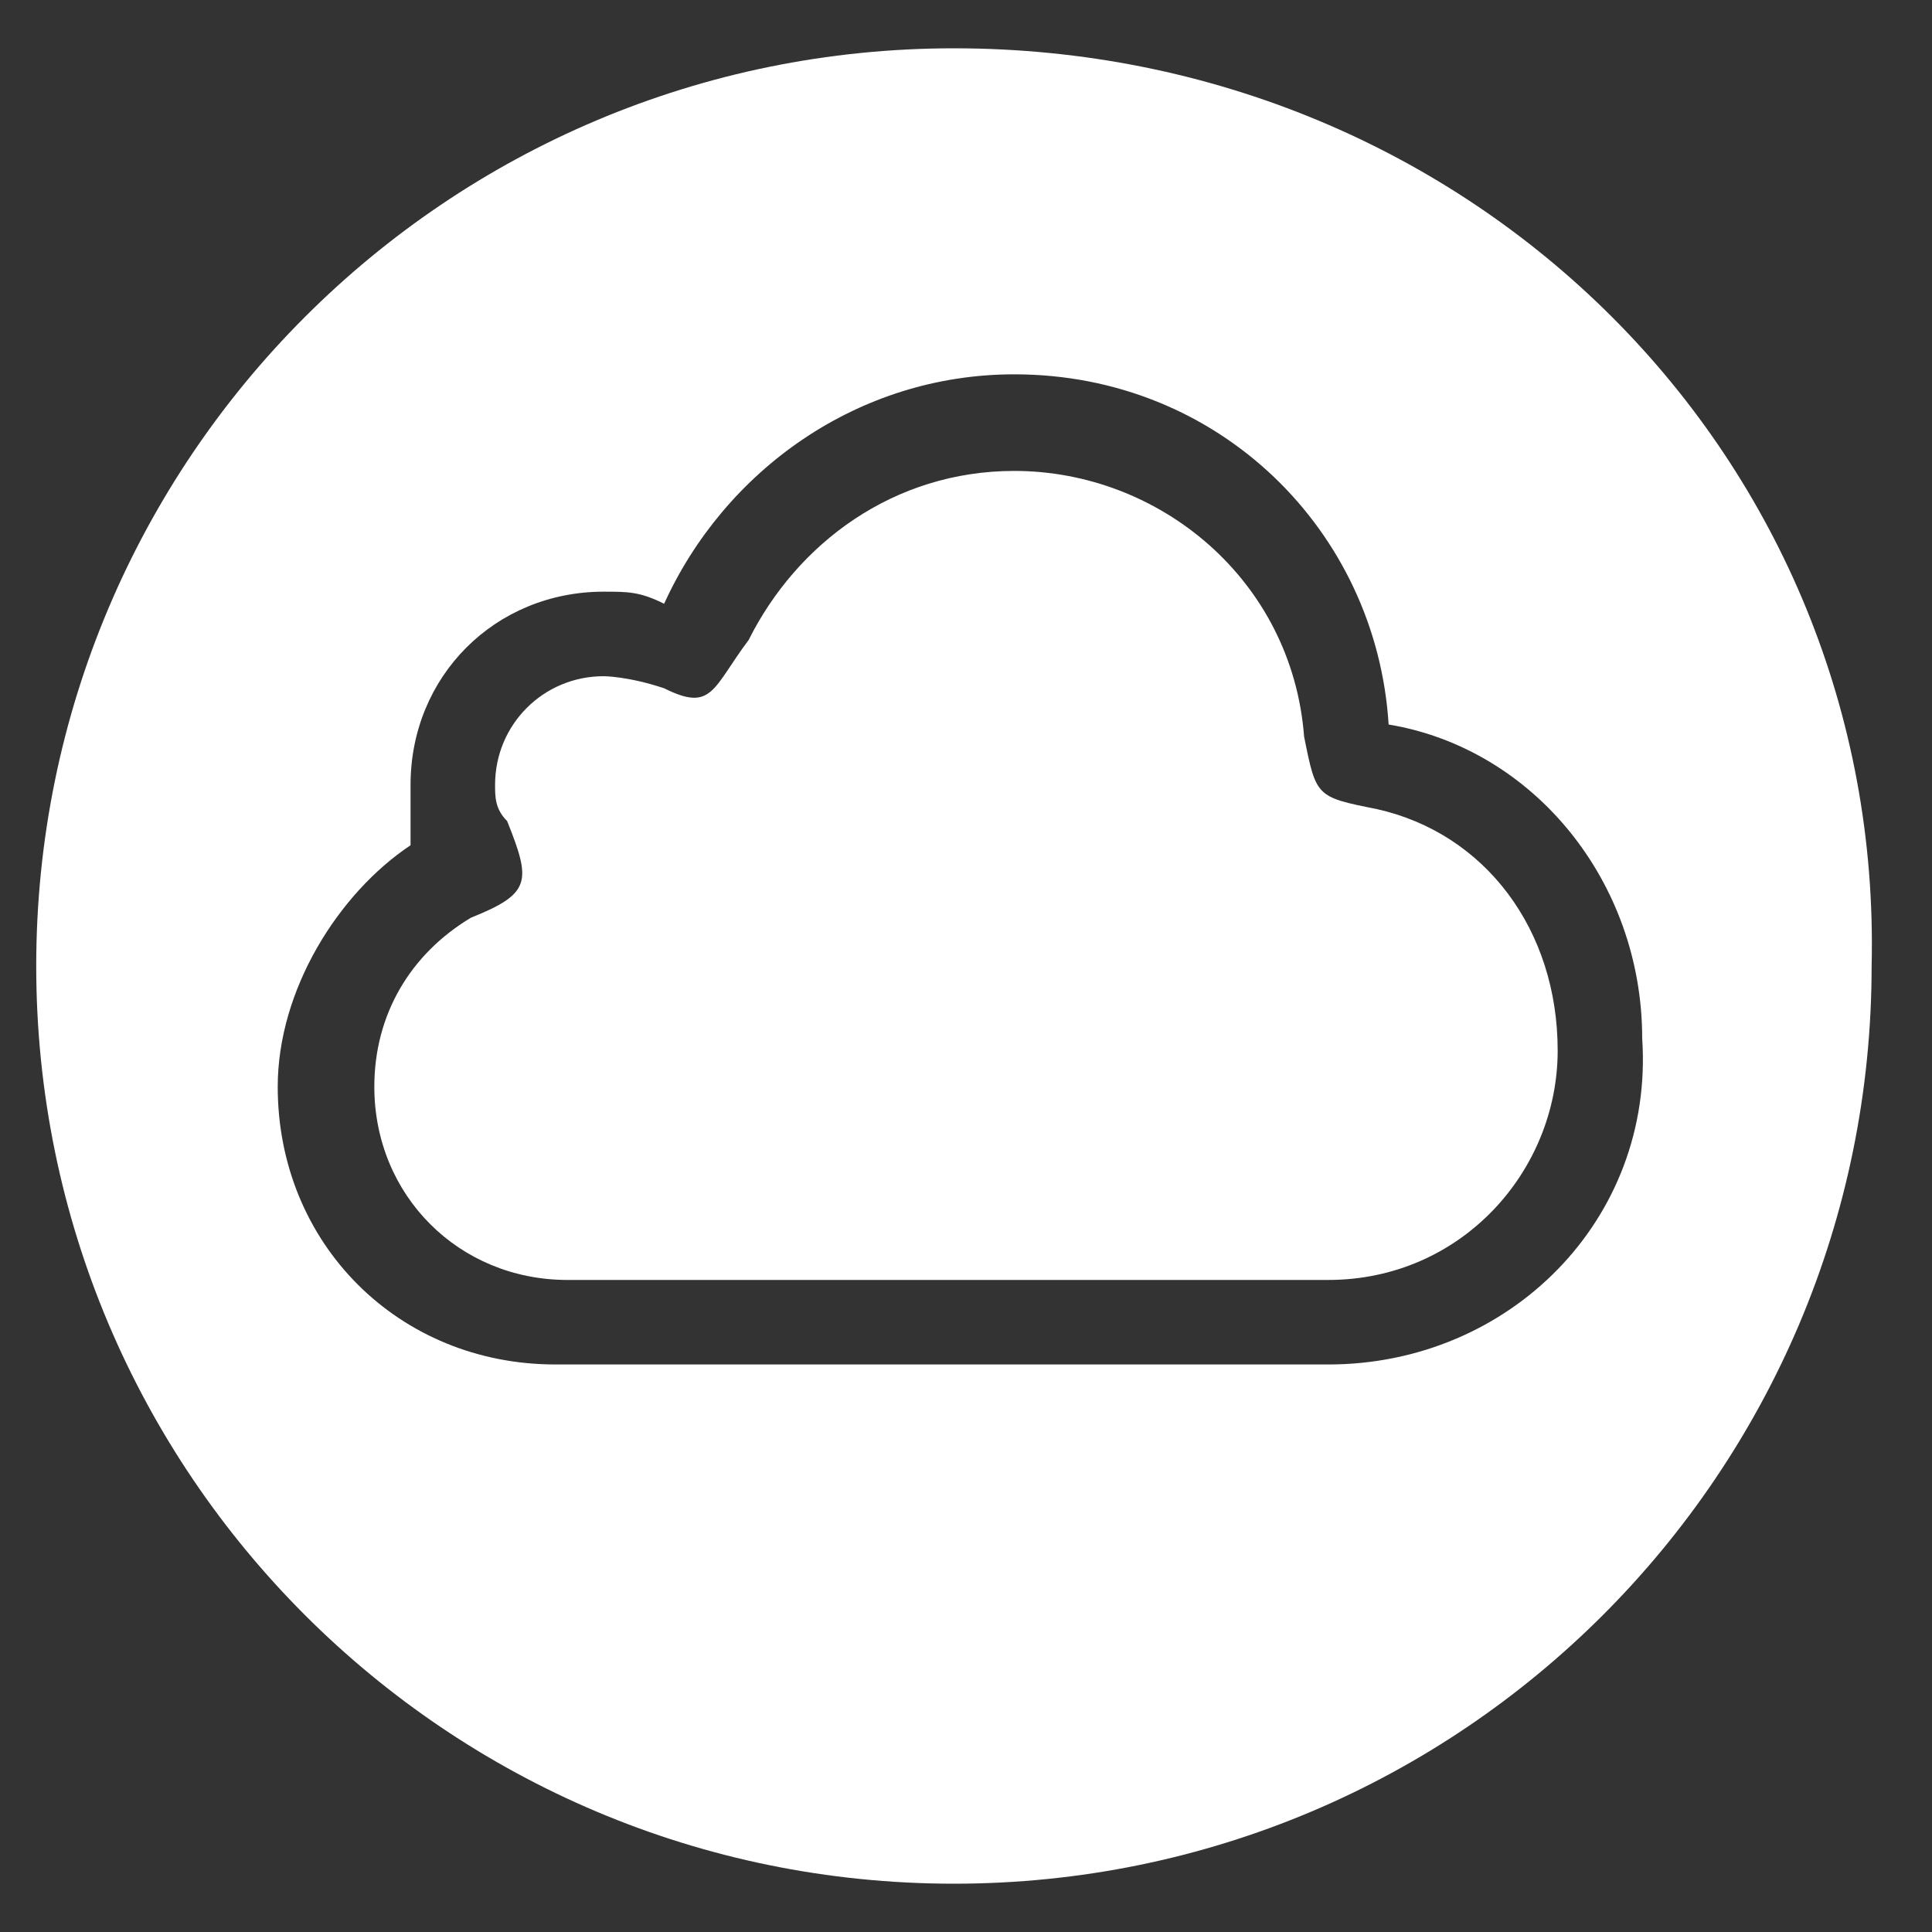 <?xml version="1.0" encoding="utf-8"?>
<!-- Generator: Adobe Illustrator 21.1.0, SVG Export Plug-In . SVG Version: 6.00 Build 0)  -->
<svg version="1.1" id="Capa_1" xmlns="http://www.w3.org/2000/svg" xmlns:xlink="http://www.w3.org/1999/xlink" x="0px" y="0px"
	 viewBox="0 0 16 16" style="enable-background:new 0 0 16 16;" xml:space="preserve">
<rect x="0" y="0" width="16" height="16" fill="#333333" stroke="none"/>
<style type="text/css">
	.st0{fill:#FFFFFF;}
</style>
<g>
	<path class="st0" d="M11.4,6.7c-0.5-0.1-0.5-0.1-0.6-0.6c-0.1-1.3-1.2-2.2-2.4-2.2c-1,0-1.8,0.6-2.2,1.4C5.9,5.7,5.9,5.9,5.5,5.7
		C5.2,5.6,5,5.6,5,5.6C4.5,5.6,4.1,6,4.1,6.5c0,0.1,0,0.2,0.1,0.3c0.2,0.5,0.2,0.6-0.3,0.8C3.4,7.9,3.1,8.4,3.1,9
		c0,0.9,0.7,1.6,1.6,1.6H11l0,0c1.1,0,1.9-0.9,1.9-1.9S12.3,6.9,11.4,6.7z"/>
	<path class="st0" d="M7.9,0.4C3.7,0.4,0.3,3.8,0.3,8s3.4,7.6,7.6,7.6s7.6-3.4,7.6-7.6C15.6,3.8,12.2,0.4,7.9,0.4z M11,11.3L11,11.3
		H4.6l0,0c-1.3,0-2.3-1-2.3-2.3c0-0.8,0.5-1.6,1.1-2c0-0.2,0-0.3,0-0.5c0-0.9,0.7-1.6,1.6-1.6c0.2,0,0.3,0,0.5,0.1
		C6,3.9,7.1,3.1,8.4,3.1c1.7,0,3,1.3,3.1,2.9c1.2,0.2,2.1,1.3,2.1,2.6C13.7,10.1,12.5,11.3,11,11.3z"/>
</g>
</svg>
